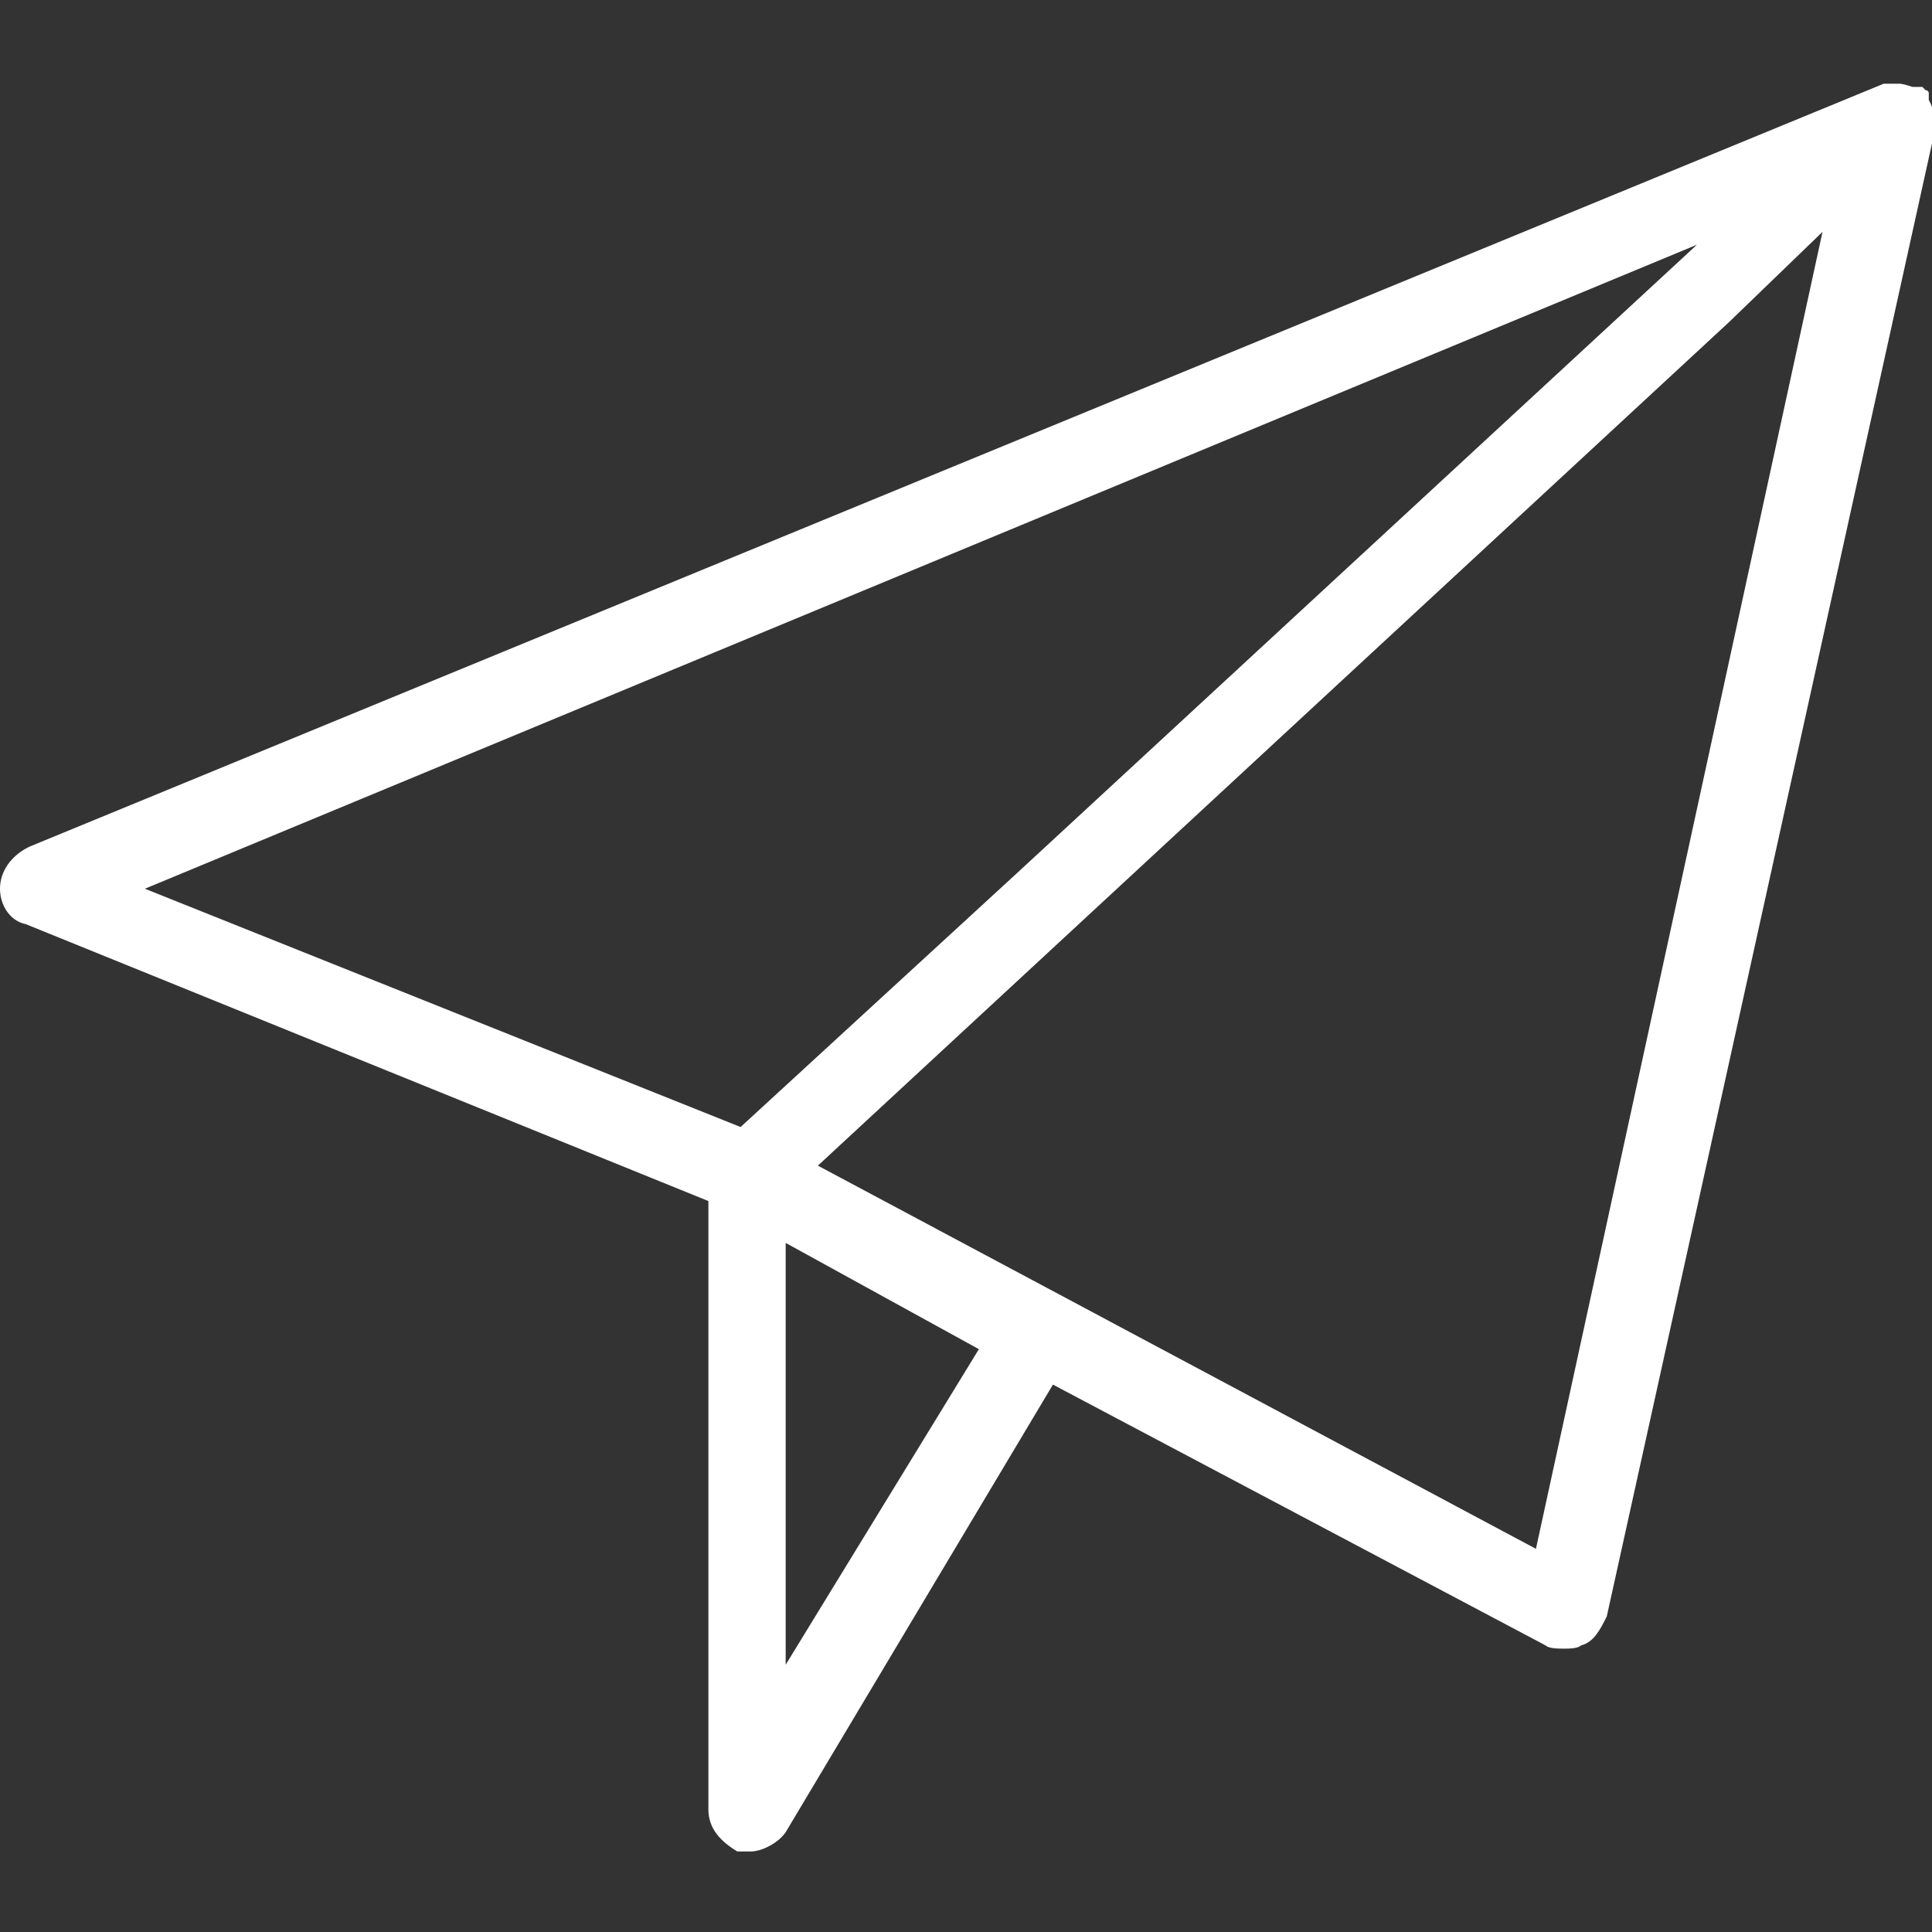 <?xml version="1.0" encoding="utf-8"?>
<!-- Generator: Adobe Illustrator 17.1.0, SVG Export Plug-In . SVG Version: 6.00 Build 0)  -->
<!DOCTYPE svg PUBLIC "-//W3C//DTD SVG 1.1//EN" "http://www.w3.org/Graphics/SVG/1.1/DTD/svg11.dtd">
<svg version="1.1" id="Layer_1" xmlns="http://www.w3.org/2000/svg" xmlns:xlink="http://www.w3.org/1999/xlink" x="0px" y="0px"
	 viewBox="0 0 60 60" enable-background="new 0 0 60 60" xml:space="preserve">
<rect x="0" y="0" width="60" height="60" fill="#333333" stroke="none"/>
<path fill="#FFFFFF" d="M60,3.8c0-0.1,0-0.1,0-0.3V3.4c0-0.1,0-0.1-0.1-0.3c0,0,0,0,0-0.1c0,0,0,0,0-0.1c0-0.1-0.1-0.1-0.1-0.1
	l-0.1-0.1c0,0,0,0-0.1,0h-0.1h-0.1c-0.3-0.1-0.4-0.1-0.4-0.1h-0.1c-0.1,0-0.1,0-0.3,0h-0.1L0.9,26.3C0.3,26.6,0,27.1,0,27.6
	s0.3,1,0.8,1.1l21.2,8.6v18.9c0,0.6,0.4,1,0.9,1.3c0.1,0,0.3,0,0.4,0c0.4,0,0.9-0.3,1.1-0.6L32.7,43L48,51.1
	c0.1,0.1,0.4,0.1,0.6,0.1c0.1,0,0.4,0,0.5-0.1c0.4-0.1,0.6-0.5,0.8-0.9L60.1,4l0,0C60,3.9,60,3.9,60,3.8z M52.7,7.6L31.6,27.1
	l-8.6,7.9L4.5,27.6L52.7,7.6z M24.4,51.7V38.6l6,3.3L24.4,51.7z M47.7,48.1L25.4,36.2L53.7,10l2.9-2.8L47.7,48.1z"/>
</svg>
